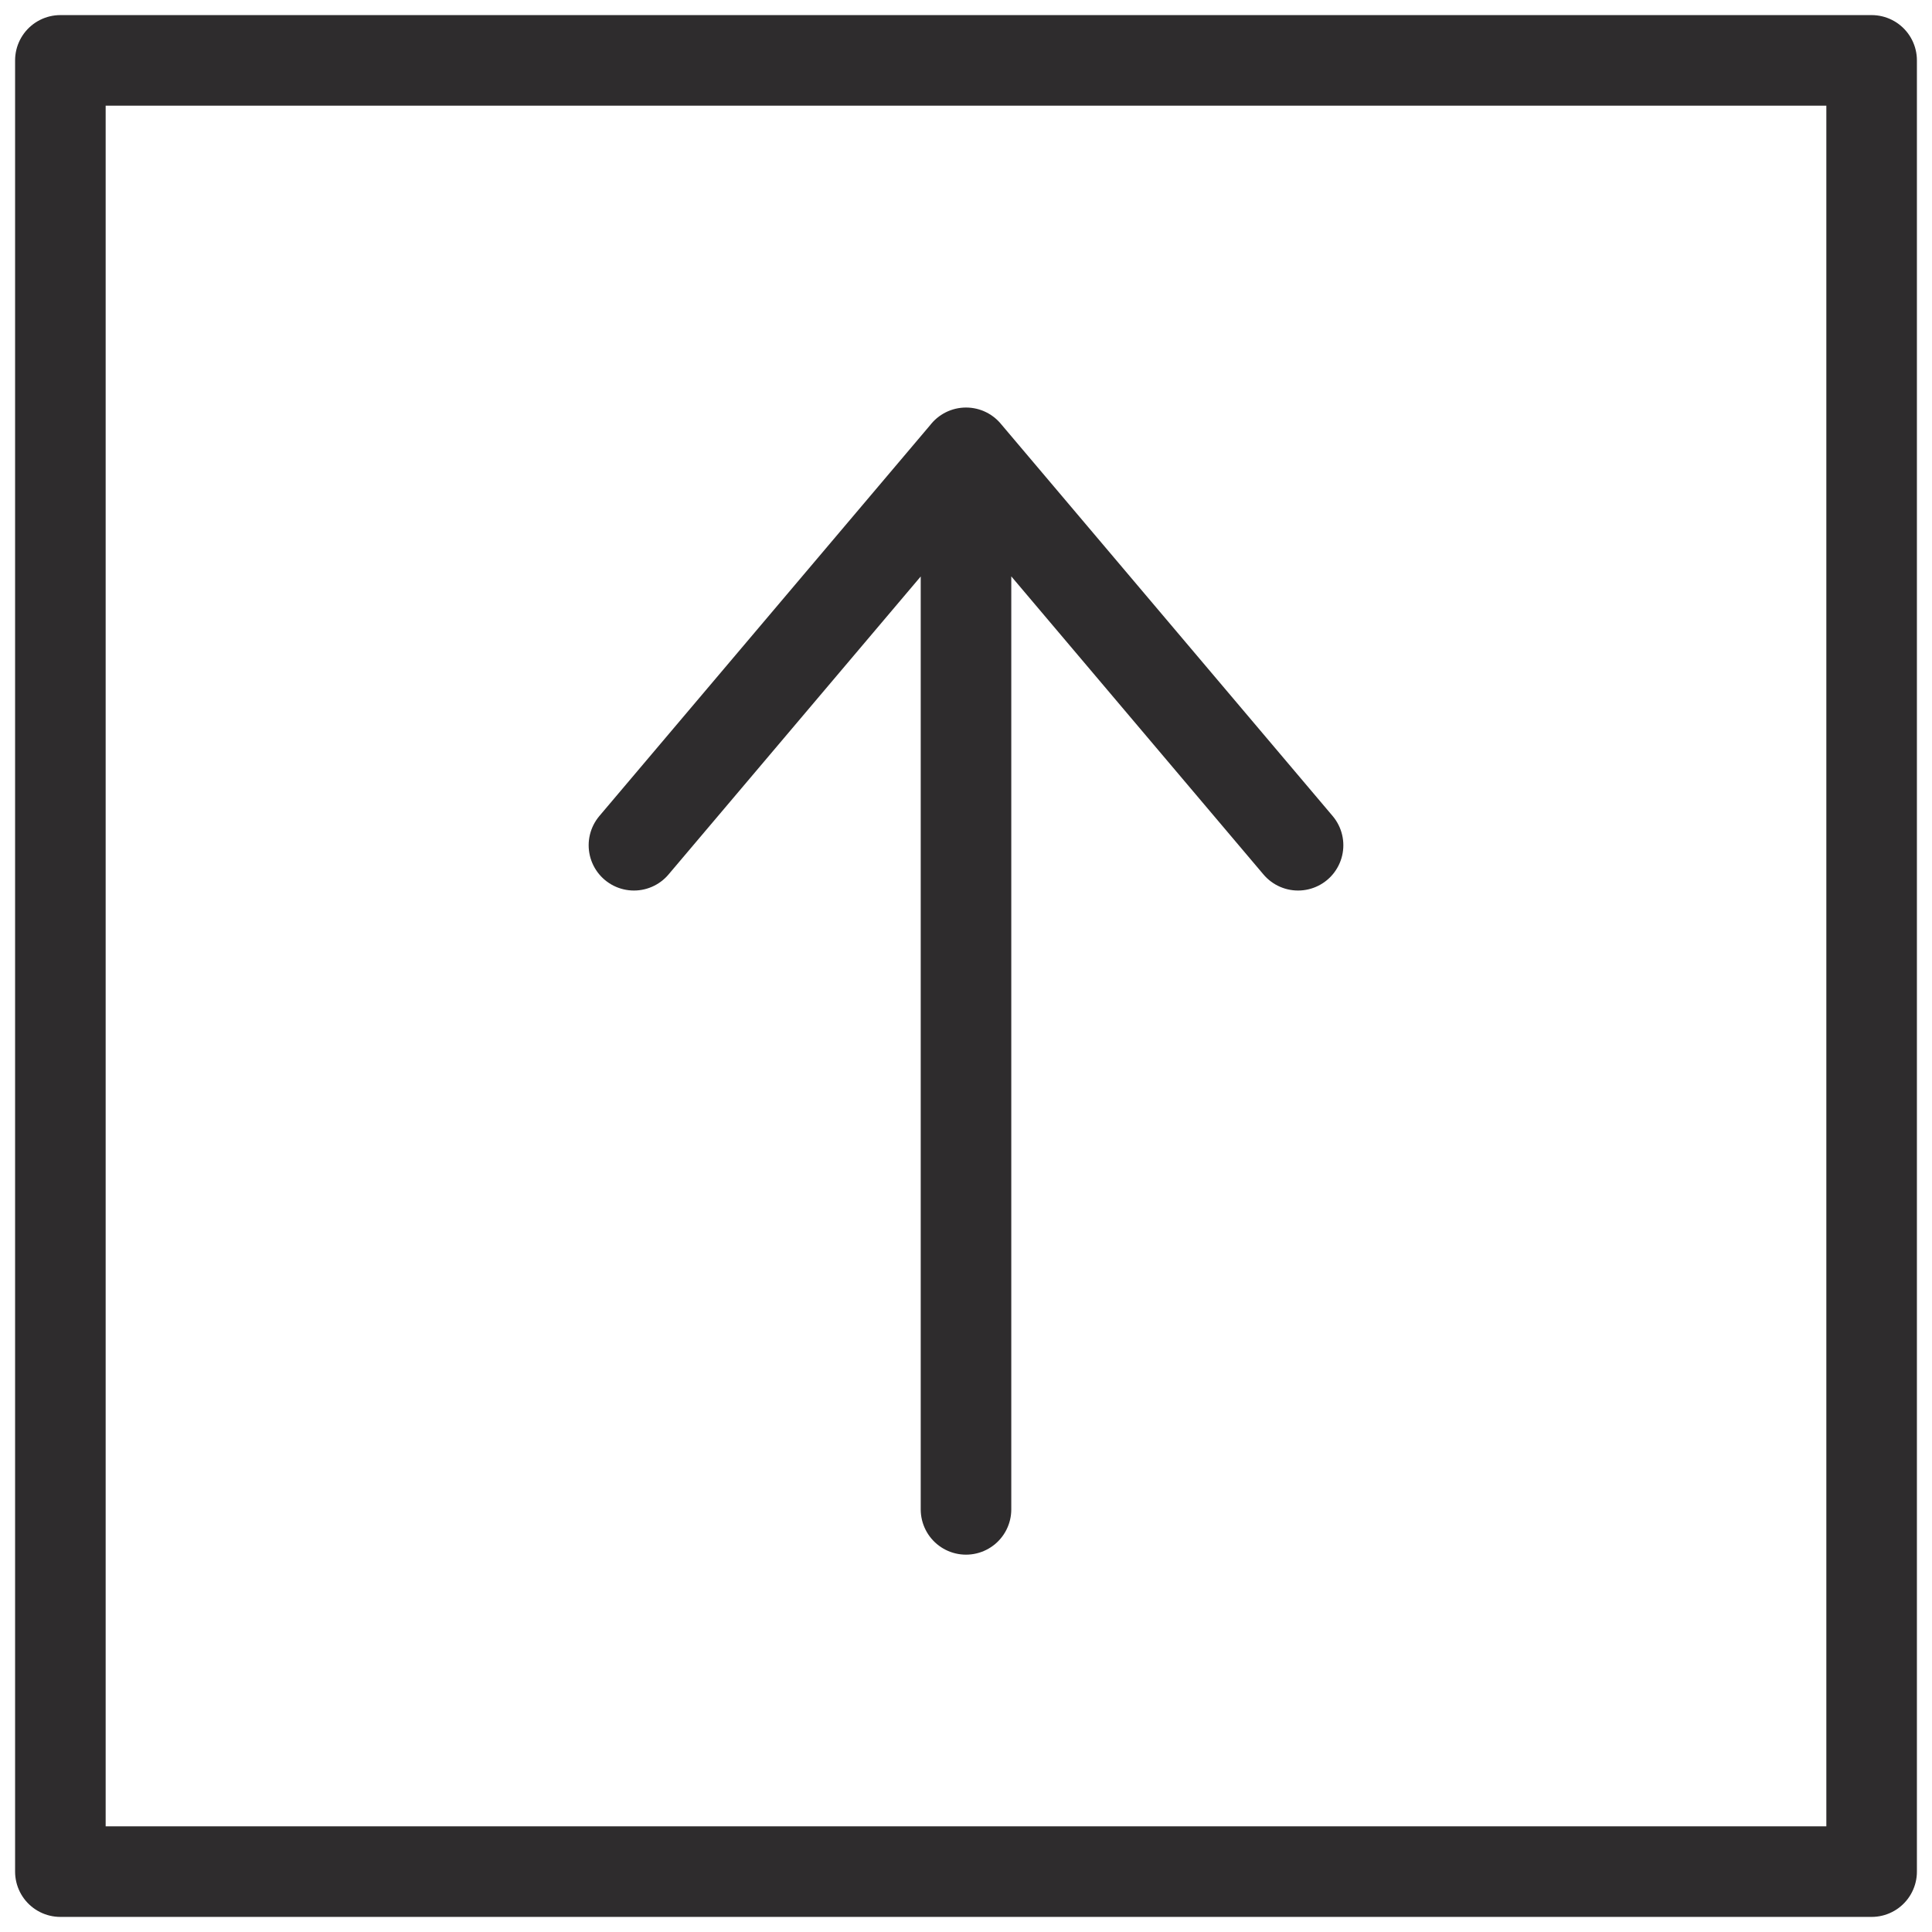 <svg viewBox="0 0 64 64" xmlns="http://www.w3.org/2000/svg"><g style="fill:none;stroke:#2e2c2d;stroke-miterlimit:10;stroke-width:3;stroke-linejoin:round;stroke-linecap:round"><path d="m2 2h60v60h-60z"/><path d="m32 50v-35m11 13-10.998-13-11.002 13"/></g></svg>